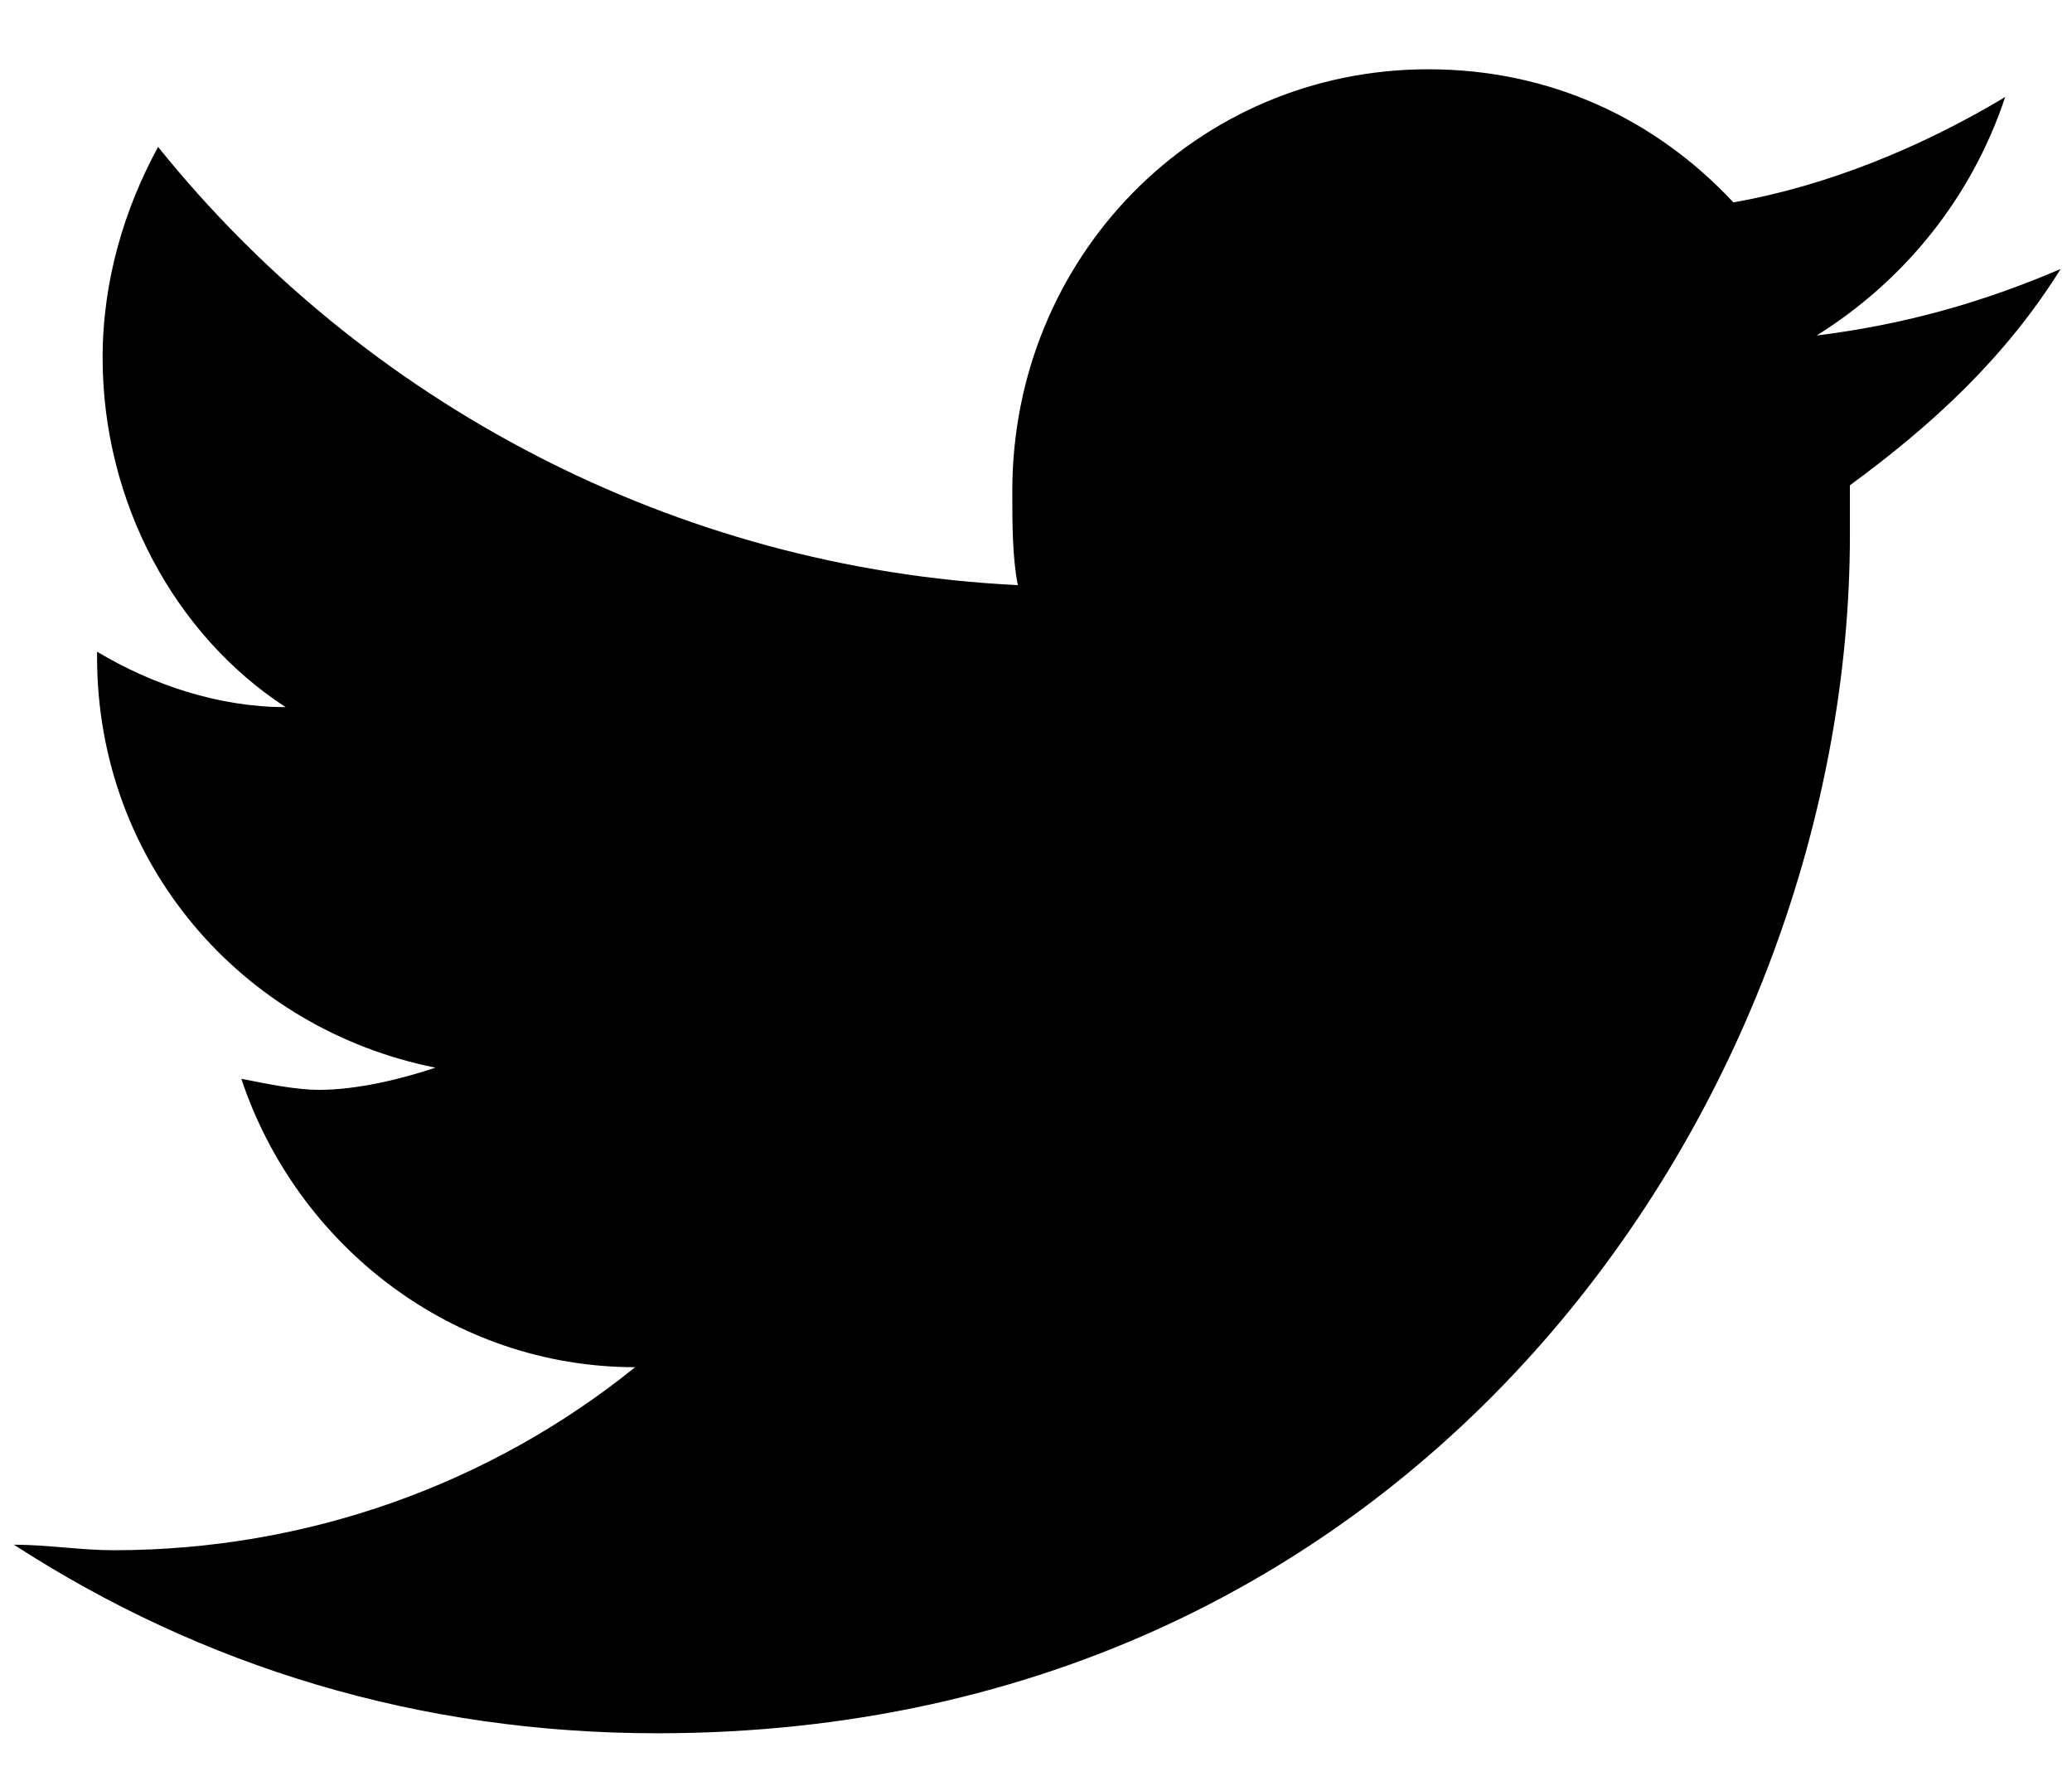 <?xml version="1.0" encoding="UTF-8" standalone="no"?>
<!-- Created with Inkscape (http://www.inkscape.org/) -->

<svg
   xmlns:dc="http://purl.org/dc/elements/1.1/"
   xmlns:cc="http://creativecommons.org/ns#"
   xmlns:rdf="http://www.w3.org/1999/02/22-rdf-syntax-ns#"
   xmlns:svg="http://www.w3.org/2000/svg"
   xmlns="http://www.w3.org/2000/svg"
   xmlns:sodipodi="http://sodipodi.sourceforge.net/DTD/sodipodi-0.dtd"
   xmlns:inkscape="http://www.inkscape.org/namespaces/inkscape"
   width="141.181"
   height="121.331"
   viewBox="0 0 37.354 32.102"
   version="1.1"
   id="svg8"
   inkscape:version="0.92.2 5c3e80d, 2017-08-06"
   sodipodi:docname="twitter.svg">
  <defs
     id="defs2" />
  <sodipodi:namedview
     id="base"
     pagecolor="#ffffff"
     bordercolor="#666666"
     borderopacity="1.0"
     inkscape:pageopacity="0.0"
     inkscape:pageshadow="2"
     inkscape:zoom="1.6931043"
     inkscape:cx="-457.25522"
     inkscape:cy="291.85063"
     inkscape:document-units="mm"
     inkscape:current-layer="svg8"
     showgrid="false"
     inkscape:window-width="3790"
     inkscape:window-height="2027"
     inkscape:window-x="20"
     inkscape:window-y="103"
     inkscape:window-maximized="1"
     units="px" />
  <g
     id="g1151"
     transform="translate(-1.25,-3.751)">
    <path
       d="m 38.4,8.6 c -1,1.6 -2.3,2.8 -3.8,3.9 v 0.9 C 34.6,23.4 27,35 13.1,35 8.8,35 4.9,33.8 1.5,31.6 c 0.6,0 1.2,0.1 1.8,0.1 3.5,0 6.8,-1.2 9.4,-3.3 -3.3,0 -6.1,-2.2 -7.1,-5.2 0.5,0.1 1,0.2 1.4,0.2 0.7,0 1.5,-0.2 2.1,-0.4 C 5.6,22.3 3,19.3 3,15.6 v -0.1 c 1,0.6 2.2,1 3.4,1 -2,-1.3 -3.3,-3.7 -3.3,-6.3 0,-1.4 0.4,-2.7 1,-3.8 3.7,4.6 9.3,7.6 15.5,7.9 -0.1,-0.5 -0.1,-1.1 -0.1,-1.7 0,-4.2 3.3,-7.6 7.5,-7.6 2.2,0 4.1,0.9 5.5,2.4 1.7,-0.3 3.4,-1 4.9,-1.9 -0.6,1.8 -1.8,3.3 -3.4,4.3 1.6,-0.2 3,-0.6 4.4,-1.2 z"
       id="path1149"
       inkscape:connector-curvature="0" />
  </g>
</svg>
